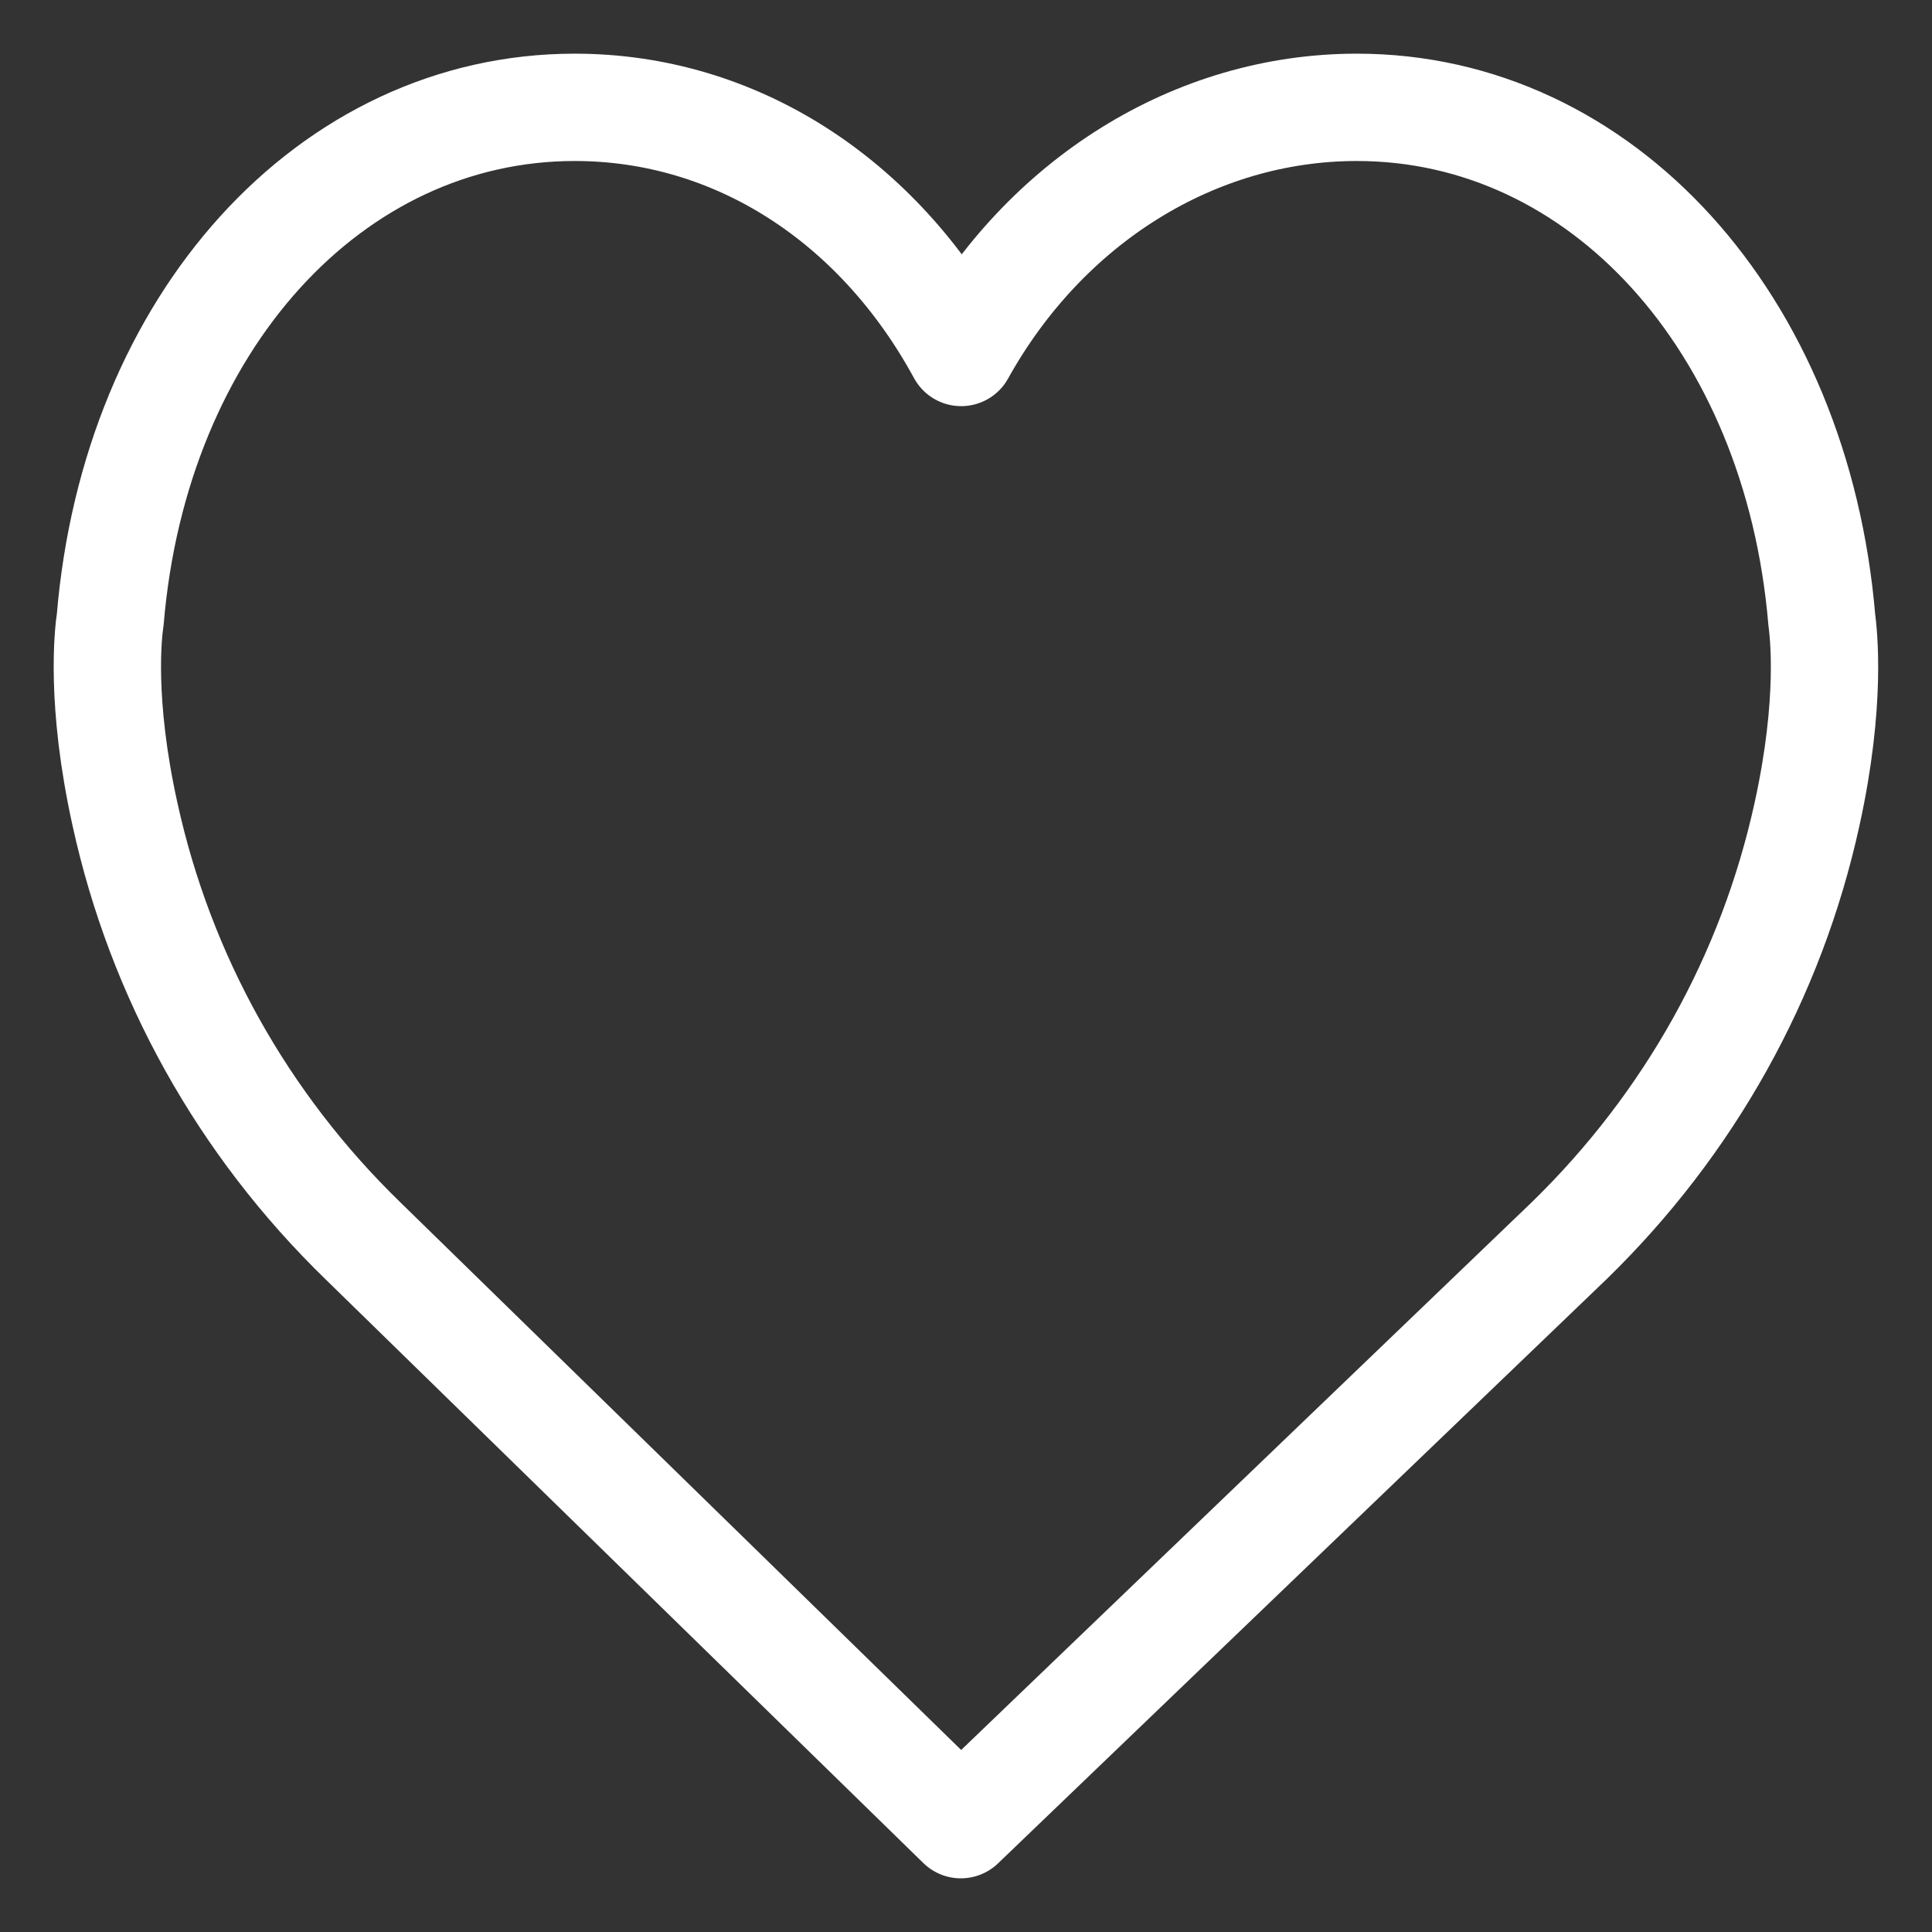 <svg width="18" height="18" viewBox="0 0 18 18" fill="none" xmlns="http://www.w3.org/2000/svg">
<rect x="0" y="0" width="18" height="18" fill="#333333" stroke="none"/>
<path d="M16.973 5.772C16.739 3.006 14.92 1 12.642 1C11.127 1 9.736 1.878 8.955 3.284C8.18 1.859 6.848 1 5.355 1C3.08 1 1.258 3.006 1.027 5.772C1.008 5.894 0.933 6.537 1.164 7.584C1.495 9.097 2.261 10.472 3.38 11.559L8.952 17L14.62 11.559C15.739 10.469 16.505 9.097 16.836 7.584C17.067 6.534 16.989 5.894 16.973 5.772Z" stroke="white" stroke-miterlimit="10" stroke-linecap="round" stroke-linejoin="round"/>
</svg>

